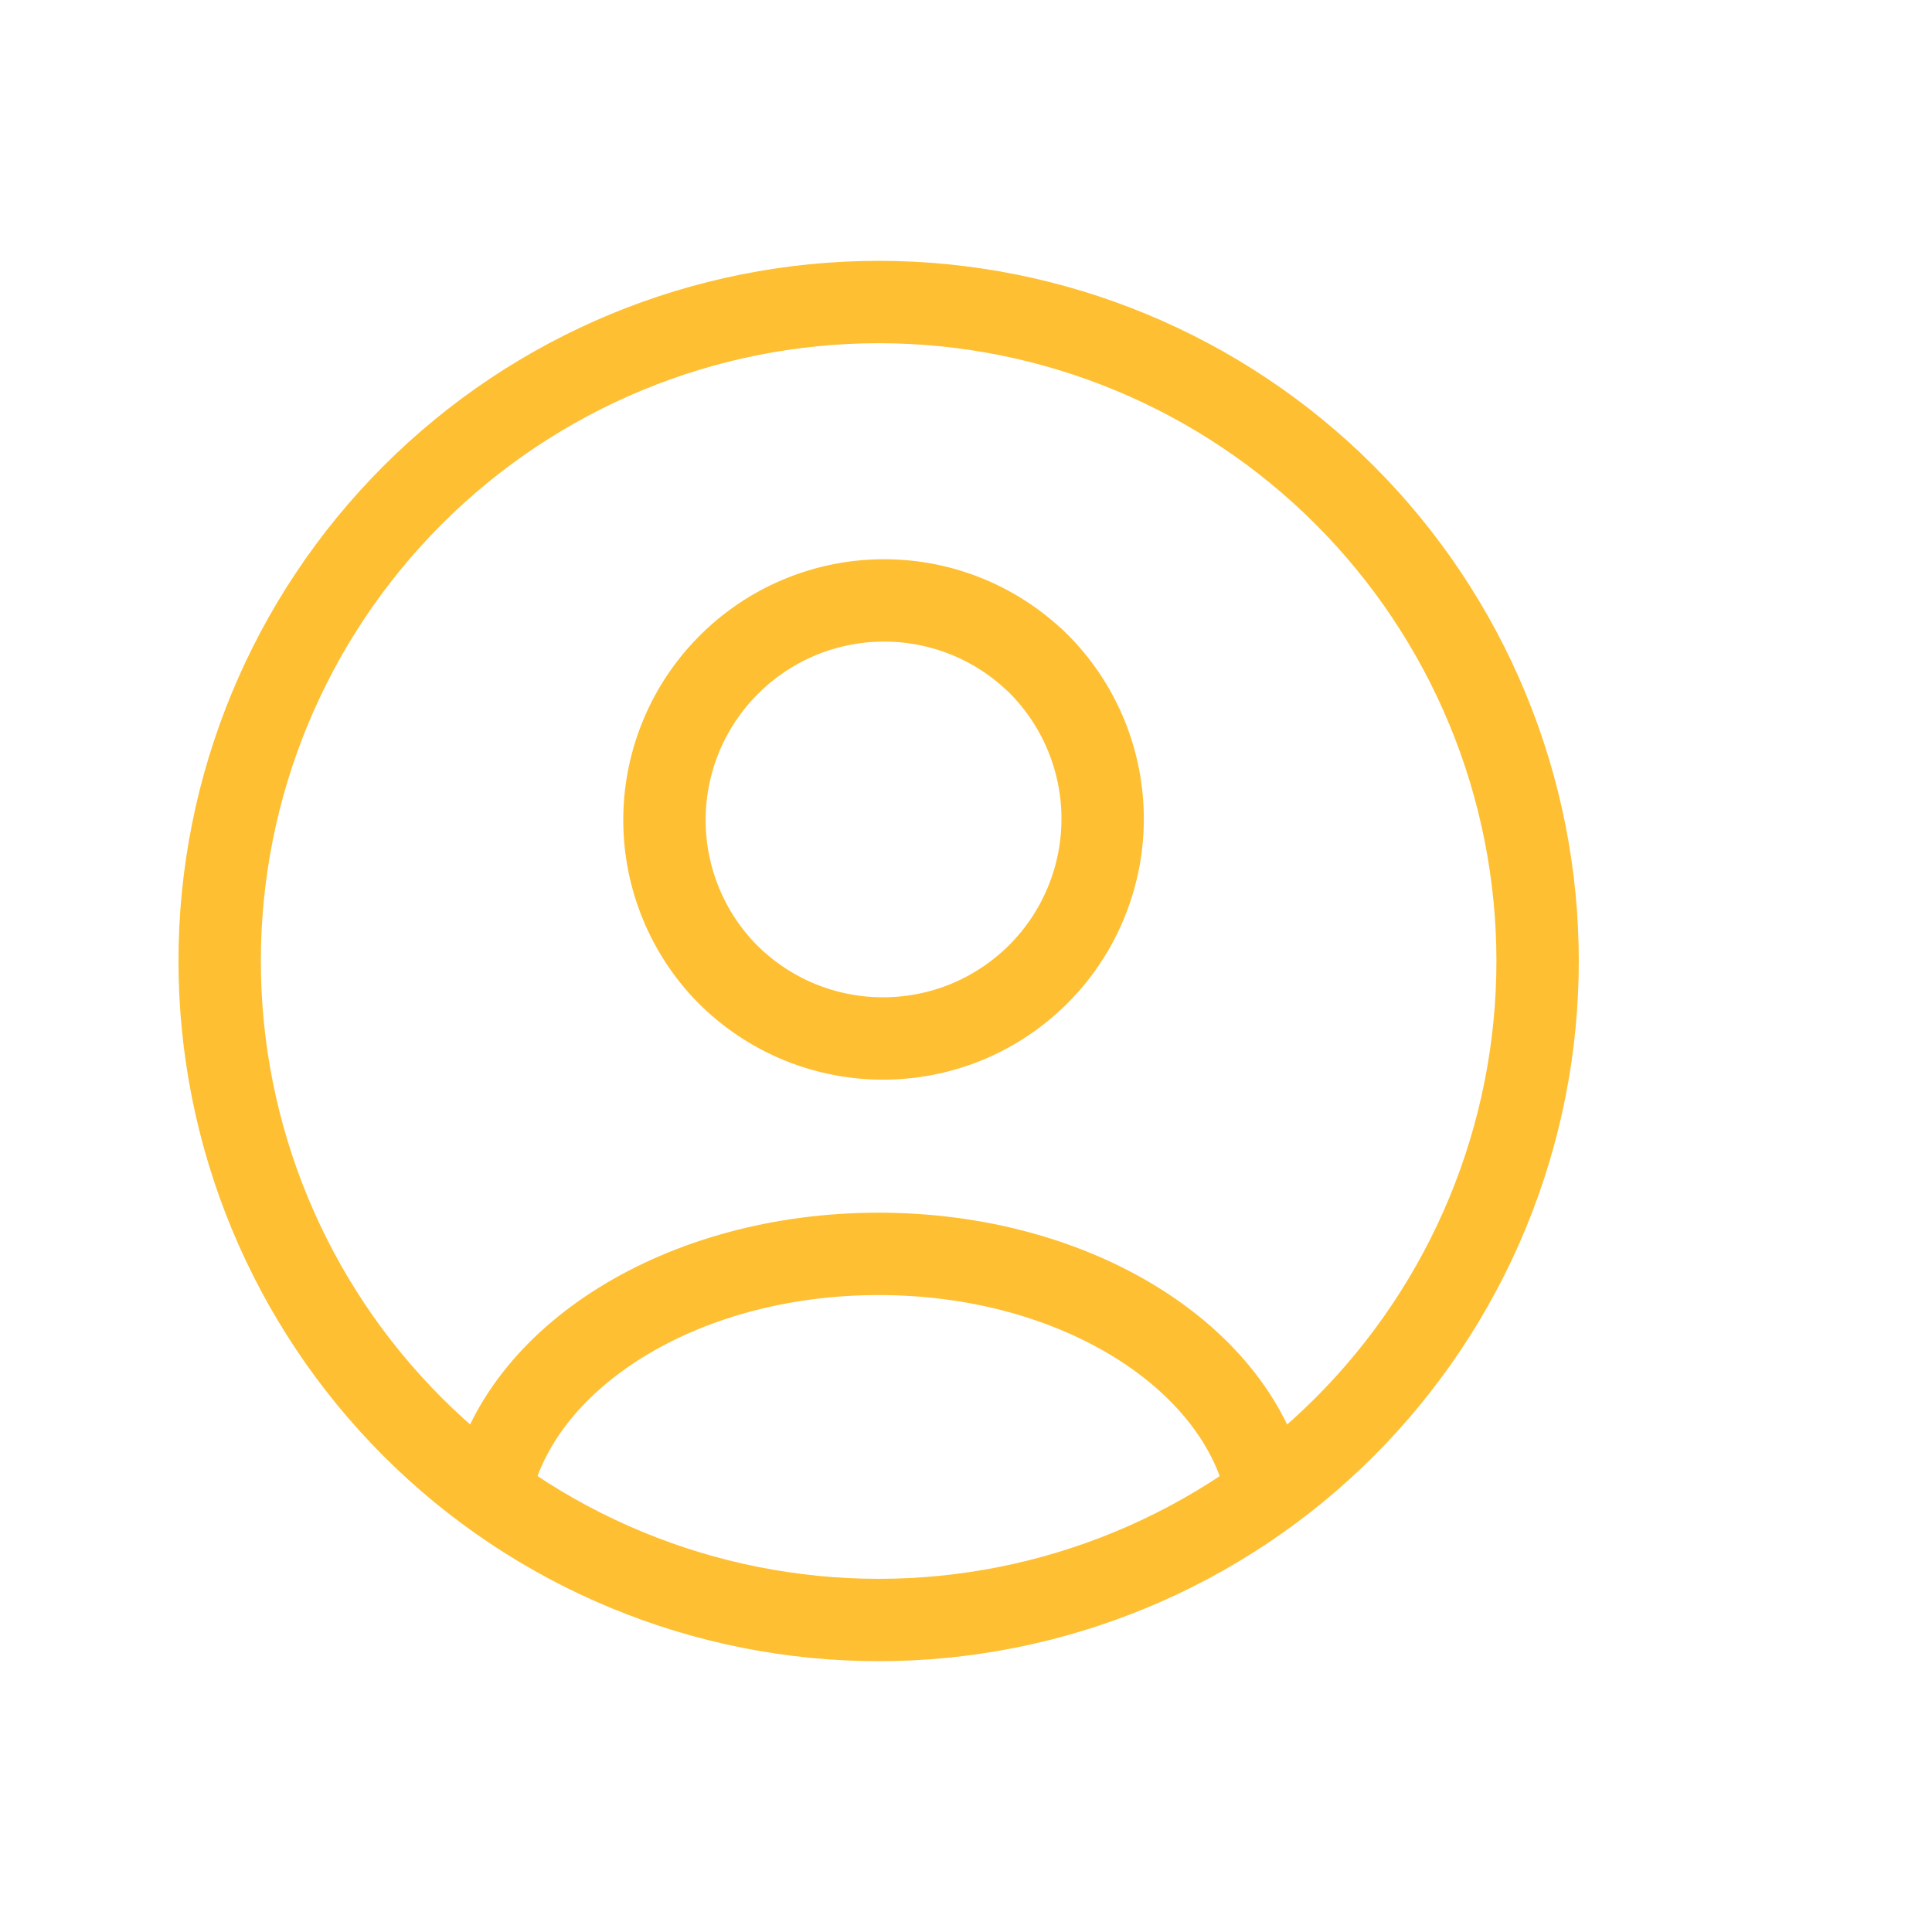 <svg width="43" height="43" viewBox="0 0 43 43" fill="none" xmlns="http://www.w3.org/2000/svg">
<path d="M29.927 11.018C31.288 12.38 32.369 13.997 33.106 15.776C33.843 17.556 34.222 19.463 34.222 21.389C34.222 23.315 33.843 25.222 33.106 27.002C32.369 28.781 31.288 30.398 29.927 31.76C28.565 33.122 26.948 34.202 25.168 34.939C23.389 35.676 21.482 36.056 19.556 36.056C17.63 36.056 15.722 35.676 13.943 34.939C12.163 34.202 10.546 33.122 9.185 31.76C6.434 29.009 4.889 25.279 4.889 21.389C4.889 17.499 6.434 13.768 9.185 11.018C11.935 8.267 15.666 6.722 19.556 6.722C23.445 6.722 27.176 8.267 29.927 11.018" stroke="#FEBF32" stroke-width="1.833" stroke-linecap="round" stroke-linejoin="round"/>
<path d="M28.204 33.215C27.578 30.217 23.964 27.907 19.555 27.907C15.147 27.907 11.533 30.217 10.907 33.215" stroke="#FEBF32" stroke-width="1.833" stroke-linecap="round" stroke-linejoin="round"/>
<path d="M23.012 14.673C23.487 15.122 23.867 15.662 24.129 16.26C24.392 16.859 24.532 17.504 24.541 18.157C24.55 18.81 24.428 19.459 24.182 20.064C23.936 20.67 23.572 21.22 23.11 21.682C22.647 22.144 22.097 22.509 21.492 22.755C20.887 23 20.238 23.122 19.584 23.113C18.931 23.104 18.286 22.964 17.688 22.702C17.09 22.439 16.55 22.059 16.101 21.584C15.237 20.658 14.767 19.432 14.789 18.165C14.812 16.899 15.325 15.69 16.221 14.795C17.116 13.899 18.325 13.386 19.591 13.364C20.858 13.341 22.084 13.811 23.01 14.675" stroke="#FEBF32" stroke-width="1.833" stroke-linecap="round" stroke-linejoin="round"/>
</svg>
